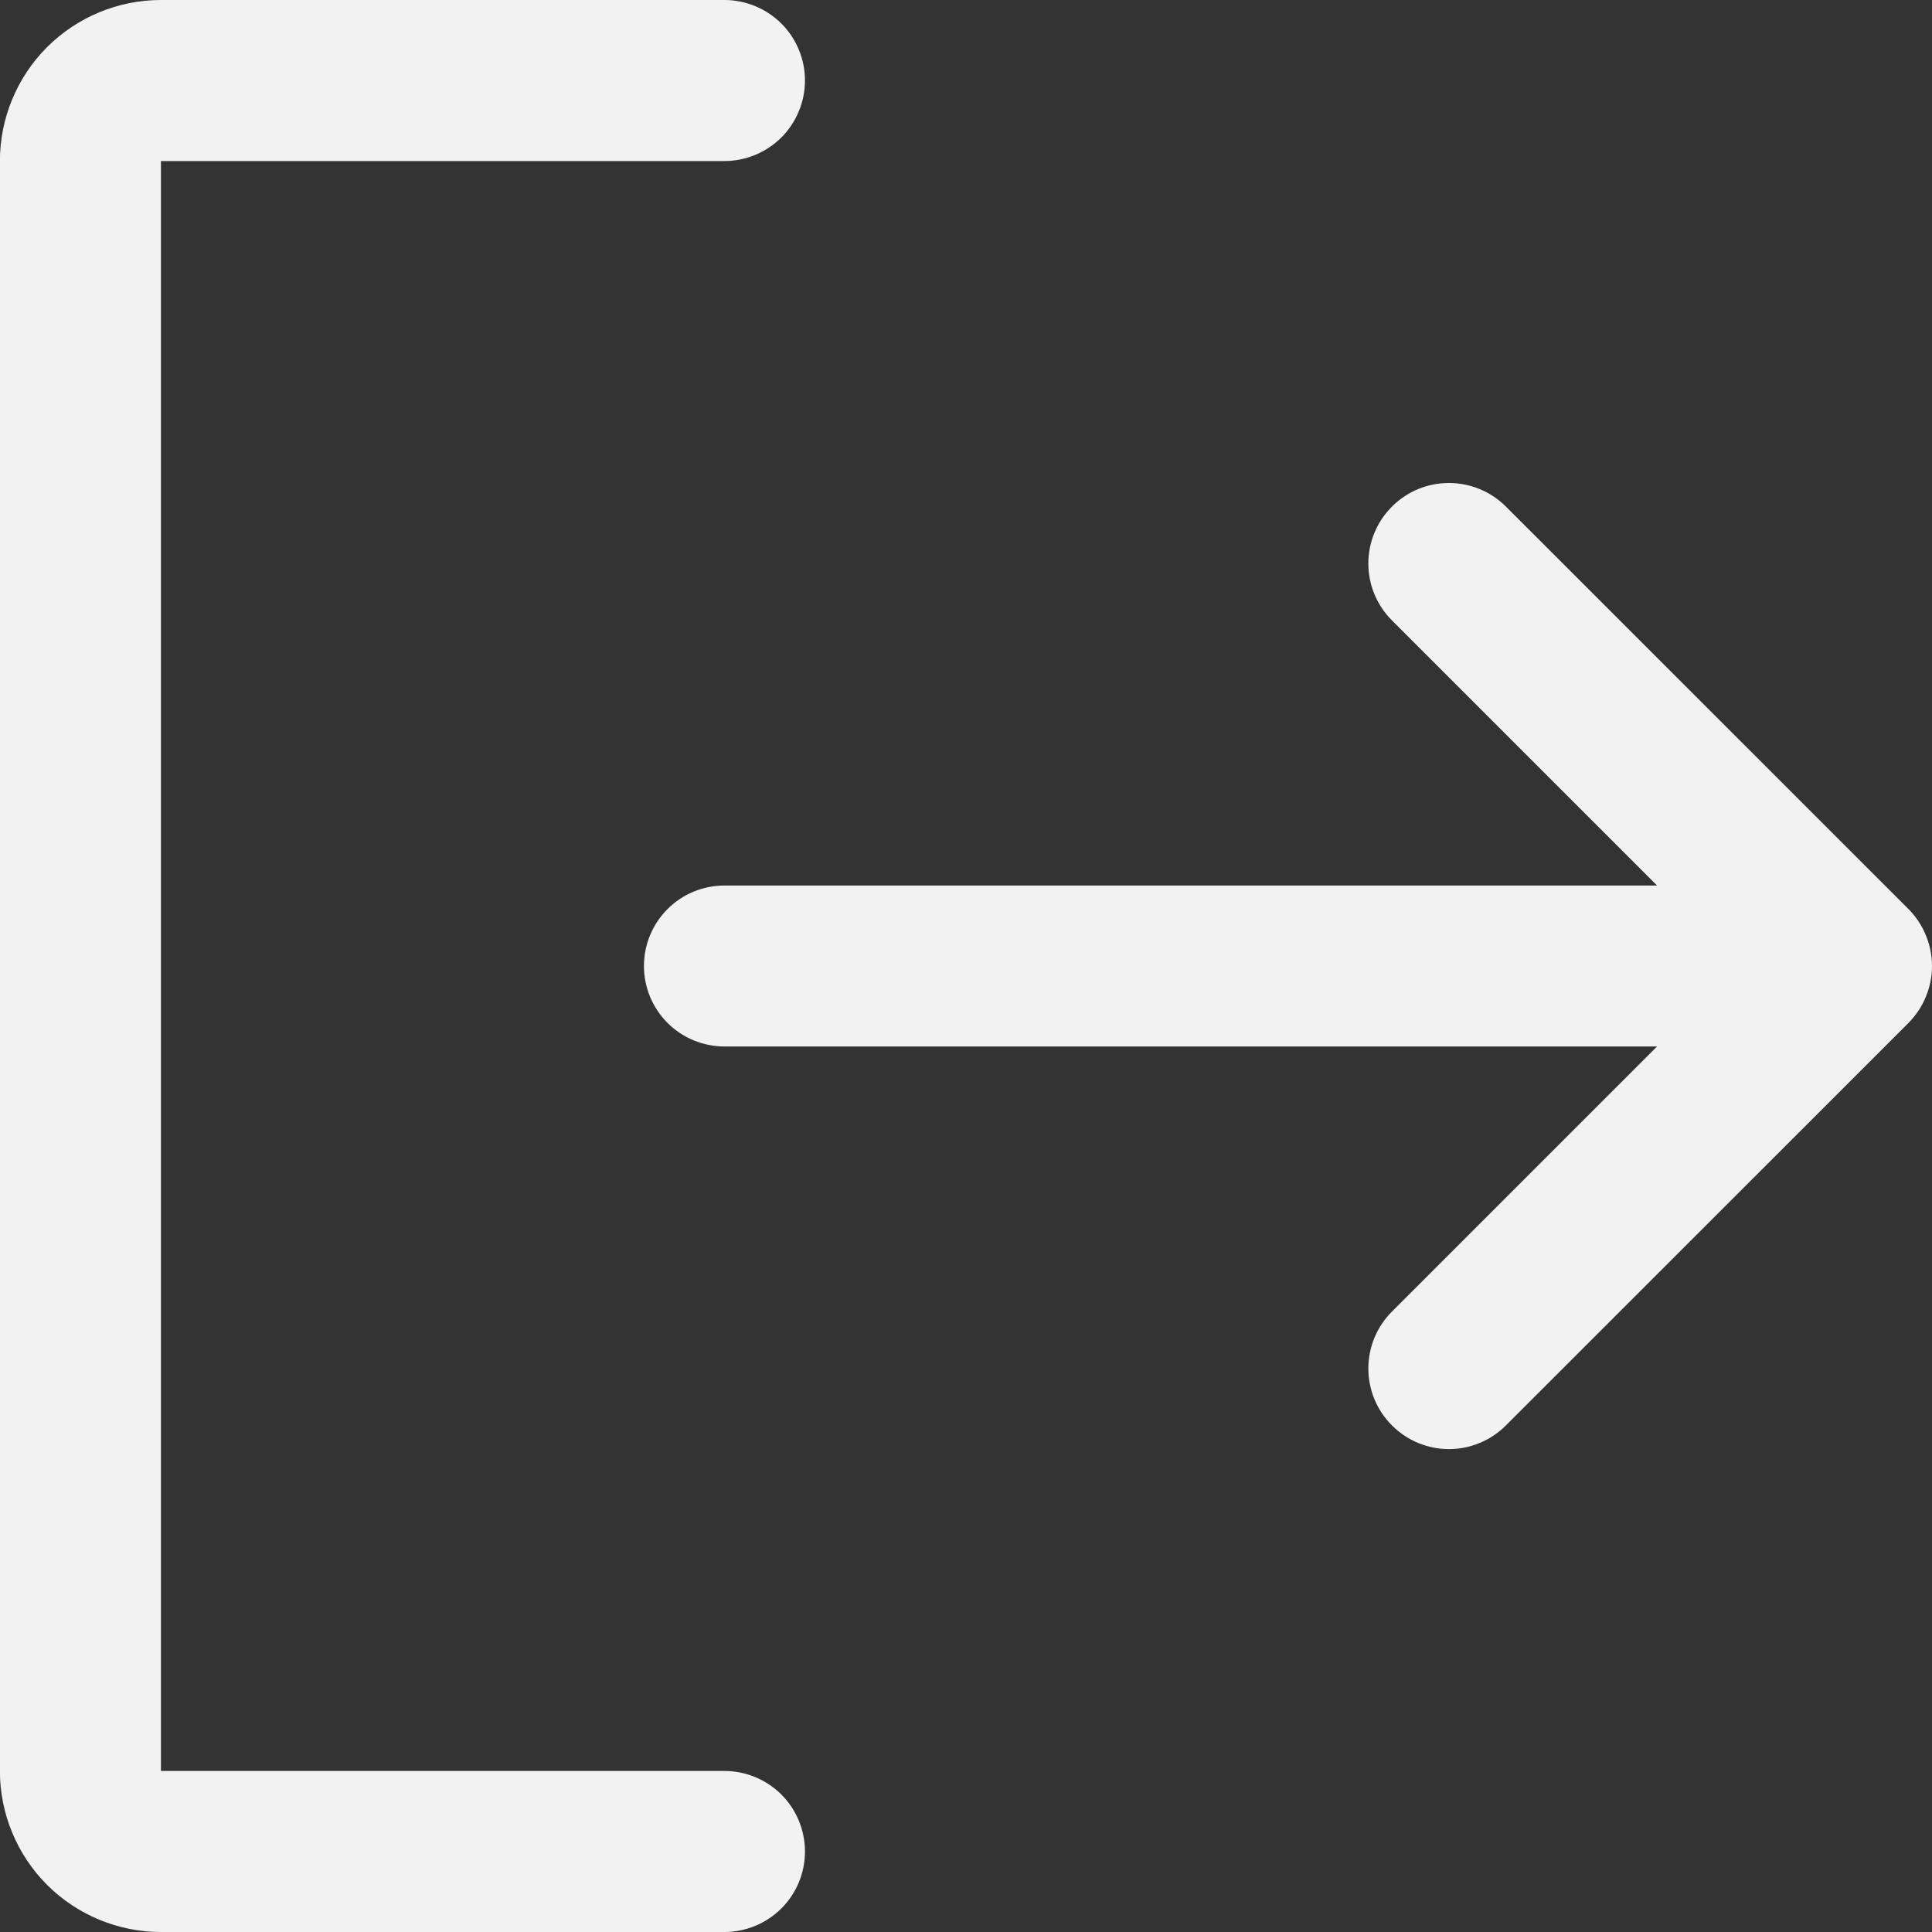 <svg width="20" height="20" viewBox="0 0 20 20" fill="none" xmlns="http://www.w3.org/2000/svg">
<rect x="0" y="0" width="20" height="20" fill="#333333" stroke="none"/>
<path d="M8.333 19.167C8.333 19.388 8.245 19.6 8.089 19.756C7.932 19.912 7.72 20 7.499 20H1.666C1.224 20 0.8 19.824 0.487 19.512C0.175 19.199 -0.001 18.775 -0.001 18.333V1.667C-0.001 1.225 0.175 0.801 0.487 0.488C0.8 0.176 1.224 0 1.666 0H7.499C7.72 0 7.932 0.088 8.089 0.244C8.245 0.4 8.333 0.612 8.333 0.833C8.333 1.054 8.245 1.266 8.089 1.423C7.932 1.579 7.72 1.667 7.499 1.667H1.666V18.333H7.499C7.72 18.333 7.932 18.421 8.089 18.577C8.245 18.734 8.333 18.946 8.333 19.167ZM19.756 9.41L15.589 5.244C15.432 5.087 15.22 5 14.999 5C14.778 5 14.566 5.087 14.41 5.244C14.253 5.4 14.165 5.612 14.165 5.833C14.165 6.054 14.253 6.267 14.41 6.423L17.154 9.167H7.499C7.278 9.167 7.066 9.254 6.91 9.411C6.754 9.567 6.666 9.779 6.666 10C6.666 10.221 6.754 10.433 6.91 10.589C7.066 10.745 7.278 10.833 7.499 10.833H17.154L14.41 13.577C14.253 13.733 14.165 13.945 14.165 14.167C14.165 14.388 14.253 14.6 14.41 14.756C14.566 14.913 14.778 15.001 14.999 15.001C15.22 15.001 15.432 14.913 15.589 14.756L19.756 10.59C19.833 10.512 19.895 10.42 19.936 10.319C19.978 10.218 20 10.11 20 10C20 9.89 19.978 9.782 19.936 9.681C19.895 9.58 19.833 9.488 19.756 9.41Z" fill="#F2F2F2"/>
</svg>
